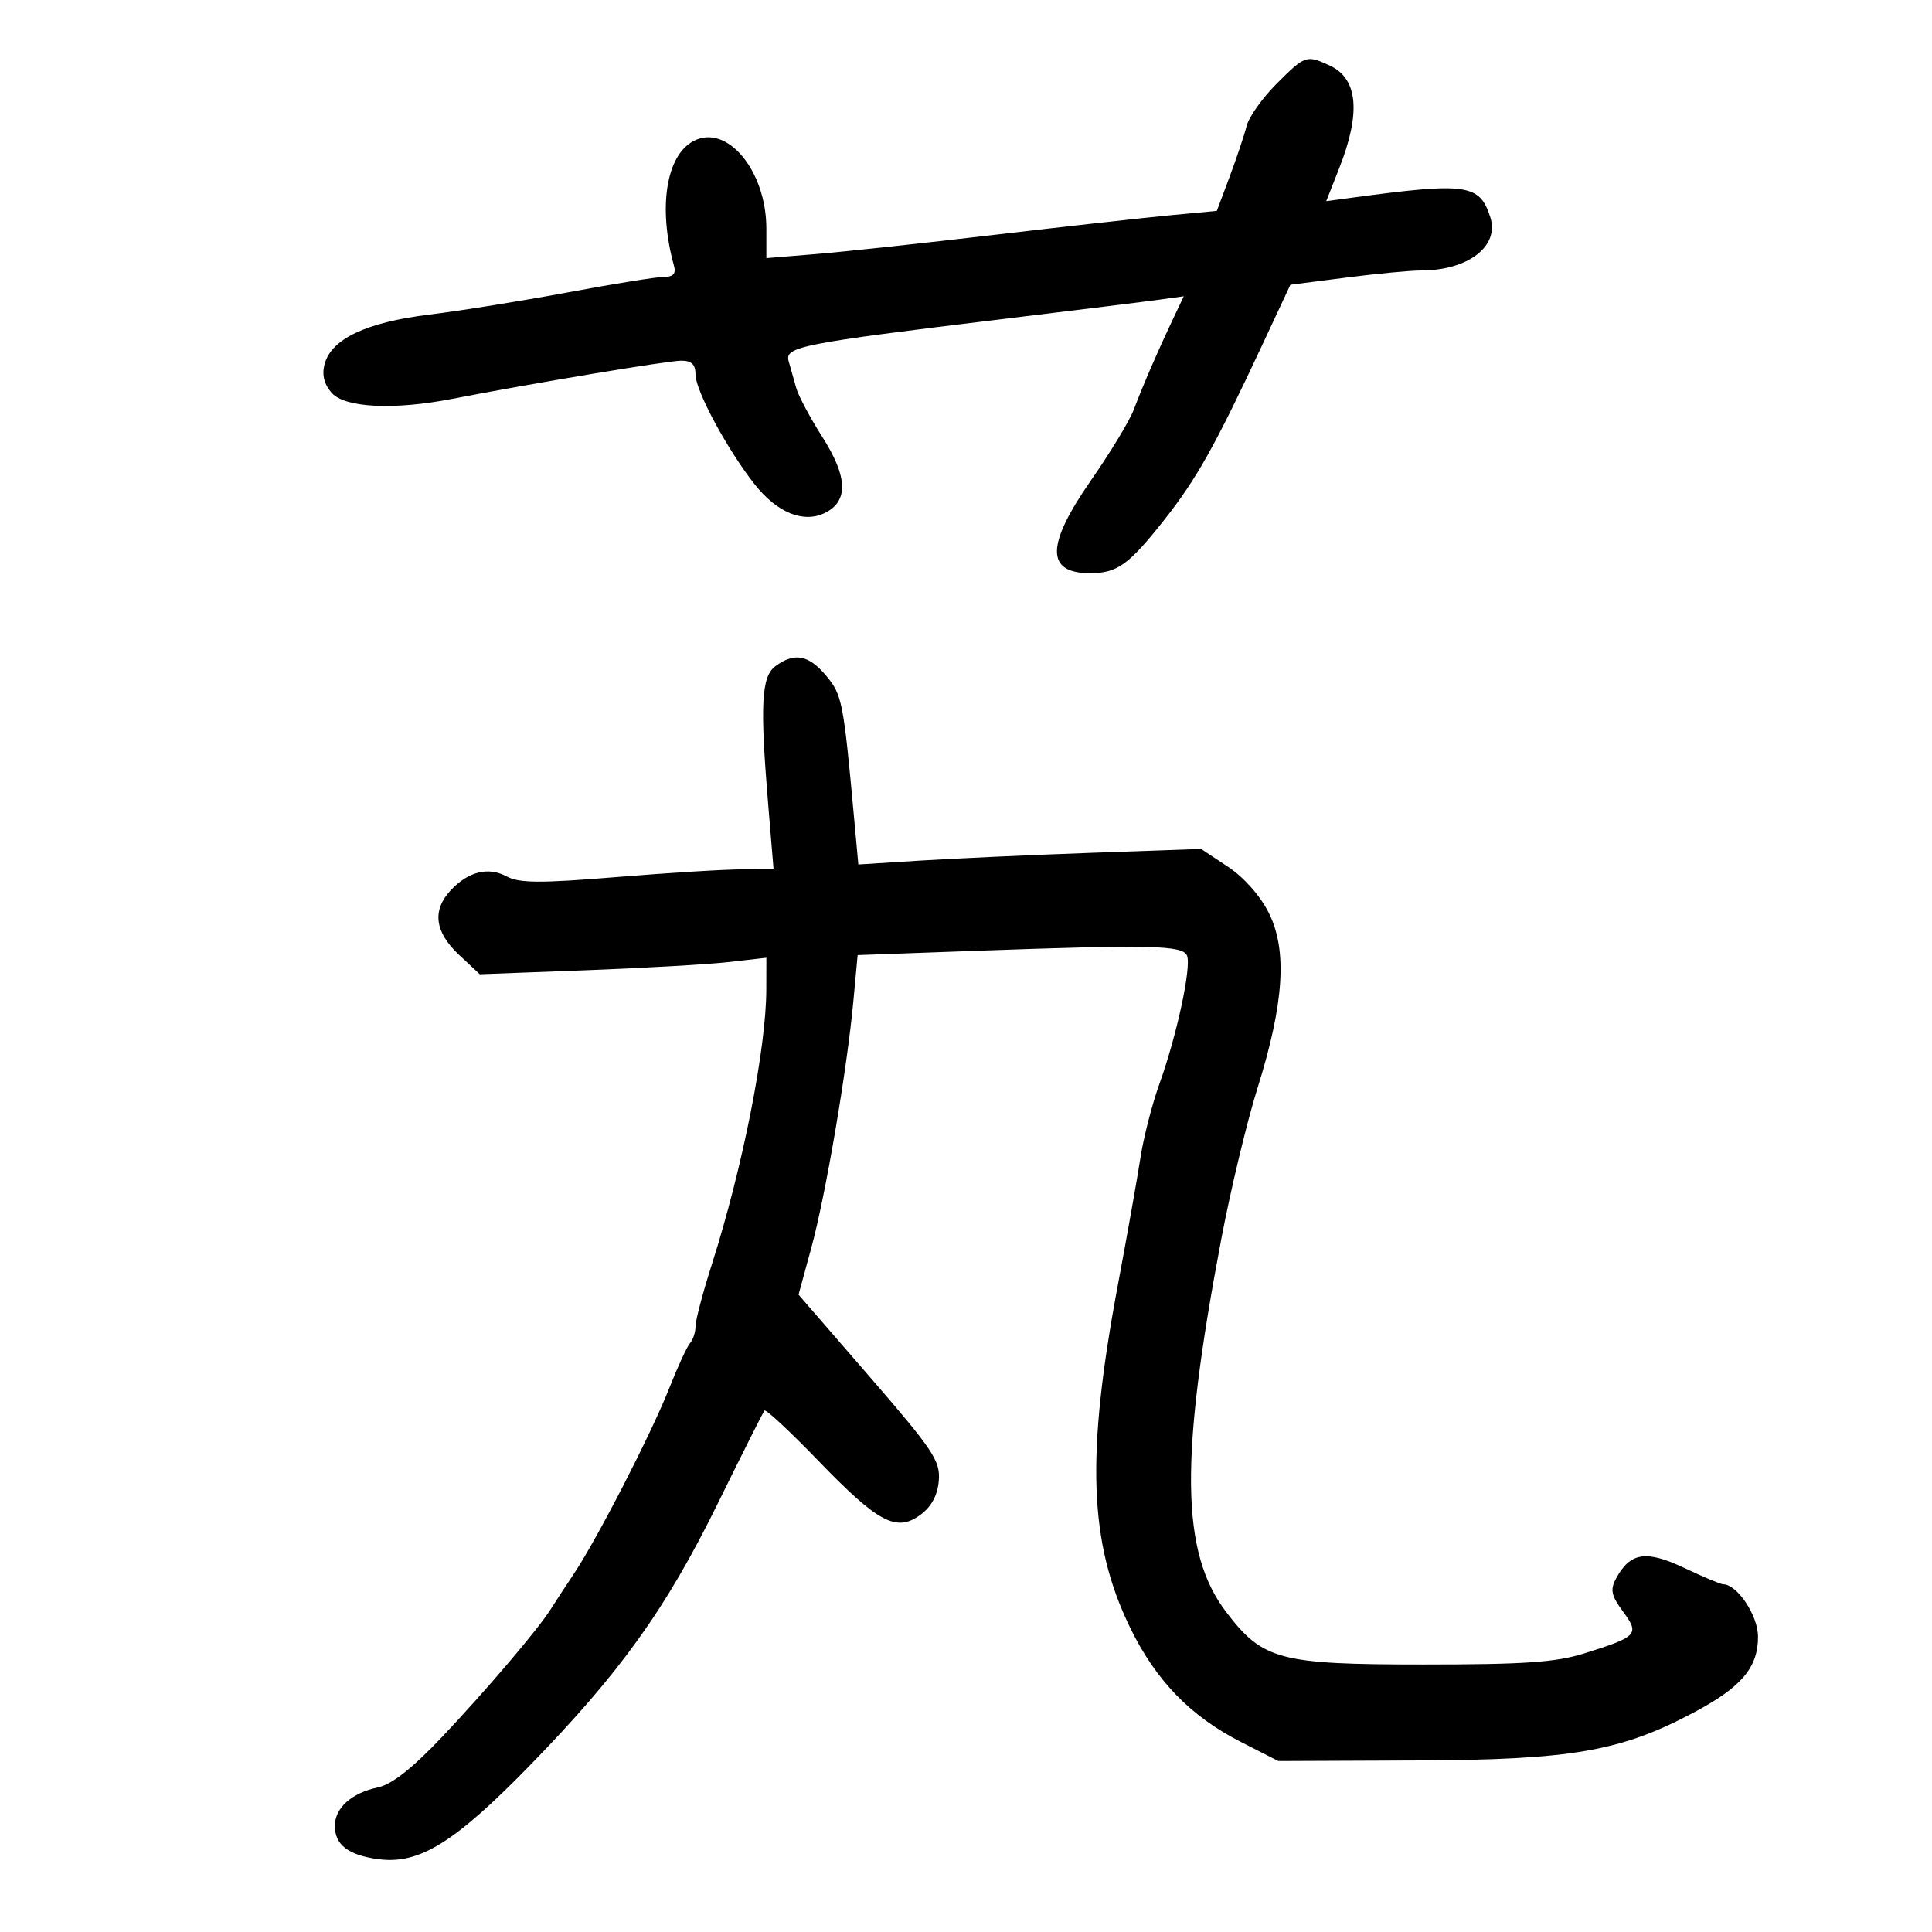 <svg xmlns="http://www.w3.org/2000/svg" width="300" height="300" viewBox="0 0 300 300" version="1.1">
	<path d="M 198.223 13.012 C 196.016 15.219, 193.925 18.162, 193.576 19.553 C 193.227 20.944, 192.044 24.481, 190.946 27.414 L 188.951 32.746 181.726 33.425 C 177.752 33.798, 165.500 35.162, 154.500 36.456 C 143.500 37.750, 131.012 39.096, 126.750 39.446 L 119 40.083 119 35.502 C 119 26.483, 112.866 19.128, 107.665 21.912 C 103.423 24.182, 102.166 32.250, 104.651 41.250 C 104.999 42.507, 104.554 43, 103.074 43 C 101.940 43, 95.273 44.073, 88.257 45.385 C 81.240 46.697, 71.528 48.256, 66.674 48.850 C 56.827 50.056, 51.375 52.657, 50.380 56.623 C 49.969 58.259, 50.356 59.735, 51.536 61.040 C 53.597 63.317, 61.172 63.690, 70.114 61.955 C 82.607 59.530, 103.667 56.016, 105.750 56.008 C 107.394 56.002, 108 56.584, 108 58.169 C 108 60.655, 112.906 69.769, 117.143 75.155 C 120.658 79.624, 124.764 81.298, 128.125 79.631 C 131.771 77.823, 131.633 74.030, 127.695 67.857 C 125.816 64.911, 123.991 61.487, 123.639 60.250 C 123.288 59.013, 122.758 57.143, 122.463 56.097 C 121.824 53.831, 124.242 53.356, 156 49.507 C 167.275 48.141, 178.146 46.795, 180.158 46.515 L 183.816 46.006 182.039 49.753 C 179.740 54.605, 177.535 59.708, 176.046 63.629 C 175.393 65.349, 172.415 70.267, 169.429 74.557 C 162.407 84.645, 162.358 89, 169.266 89 C 173.474 89, 175.258 87.721, 180.750 80.769 C 185.830 74.338, 188.653 69.297, 196.100 53.357 L 200.371 44.214 209.003 43.107 C 213.751 42.498, 219 42, 220.669 42 C 227.948 42, 232.848 38.246, 231.423 33.759 C 229.782 28.588, 227.776 28.295, 210.218 30.660 L 205.936 31.237 207.952 26.122 C 211.364 17.466, 210.860 12.169, 206.434 10.152 C 202.834 8.512, 202.664 8.571, 198.223 13.012 M 120.441 103.419 C 118.209 105.051, 117.987 109.333, 119.310 125.250 L 120.121 135 115.310 134.993 C 112.665 134.989, 103.884 135.527, 95.799 136.188 C 83.859 137.164, 80.641 137.146, 78.668 136.090 C 75.801 134.555, 72.701 135.331, 69.966 138.267 C 67.075 141.369, 67.509 144.738, 71.250 148.240 L 74.500 151.282 91 150.661 C 100.075 150.319, 110.088 149.743, 113.250 149.380 L 119 148.720 118.992 153.610 C 118.978 162.832, 115.301 181.393, 110.517 196.389 C 109.133 200.728, 108 205.026, 108 205.939 C 108 206.853, 107.620 208.027, 107.156 208.550 C 106.692 209.072, 105.247 212.200, 103.945 215.500 C 101.153 222.578, 92.789 238.858, 89.098 244.400 C 87.669 246.544, 86.050 249.019, 85.500 249.900 C 83.600 252.941, 75.476 262.491, 68.685 269.668 C 64.030 274.586, 60.860 277.084, 58.685 277.546 C 54.580 278.418, 52 280.729, 52 283.533 C 52 286.475, 54.084 288.067, 58.751 288.693 C 65.070 289.541, 70.570 286.142, 82.227 274.184 C 96.317 259.731, 103.400 249.857, 111.492 233.386 C 115.244 225.749, 118.491 219.291, 118.706 219.035 C 118.921 218.779, 122.679 222.279, 127.058 226.813 C 136.401 236.488, 139.214 237.973, 142.945 235.200 C 144.654 233.930, 145.592 232.175, 145.778 229.901 C 146.028 226.851, 144.917 225.185, 135.027 213.766 L 123.997 201.032 125.980 193.766 C 128.204 185.615, 131.519 166.157, 132.515 155.405 L 133.172 148.309 151.246 147.655 C 178.742 146.659, 183.698 146.771, 184.325 148.405 C 185.014 150.201, 182.728 160.811, 180.043 168.274 C 178.900 171.450, 177.571 176.625, 177.088 179.774 C 176.605 182.923, 175.030 191.800, 173.587 199.500 C 168.612 226.059, 169.088 239.560, 175.464 252.699 C 179.451 260.915, 184.847 266.493, 192.661 270.476 L 198.500 273.452 220 273.363 C 244.137 273.264, 251.688 271.949, 263.128 265.851 C 270.449 261.949, 273.006 258.905, 272.983 254.115 C 272.967 250.818, 269.740 246, 267.547 246 C 267.178 246, 264.446 244.850, 261.475 243.445 C 255.580 240.656, 253.112 241.053, 250.924 245.143 C 250.005 246.859, 250.204 247.784, 252.018 250.238 C 254.632 253.773, 254.288 254.144, 246 256.741 C 241.581 258.126, 236.668 258.464, 221 258.461 C 198.630 258.458, 196.081 257.778, 190.385 250.293 C 183.355 241.054, 183.164 226.588, 189.621 192.500 C 191.079 184.800, 193.613 174.225, 195.252 169 C 199.385 155.819, 199.924 147.569, 197.029 141.773 C 195.691 139.093, 193.153 136.227, 190.653 134.572 L 186.500 131.823 169.500 132.426 C 160.150 132.758, 148.176 133.301, 142.891 133.633 L 133.282 134.238 132.609 126.869 C 130.973 108.951, 130.758 107.866, 128.272 104.911 C 125.565 101.694, 123.372 101.276, 120.441 103.419" stroke="none" fill="black" fill-rule="evenodd"/>
</svg>